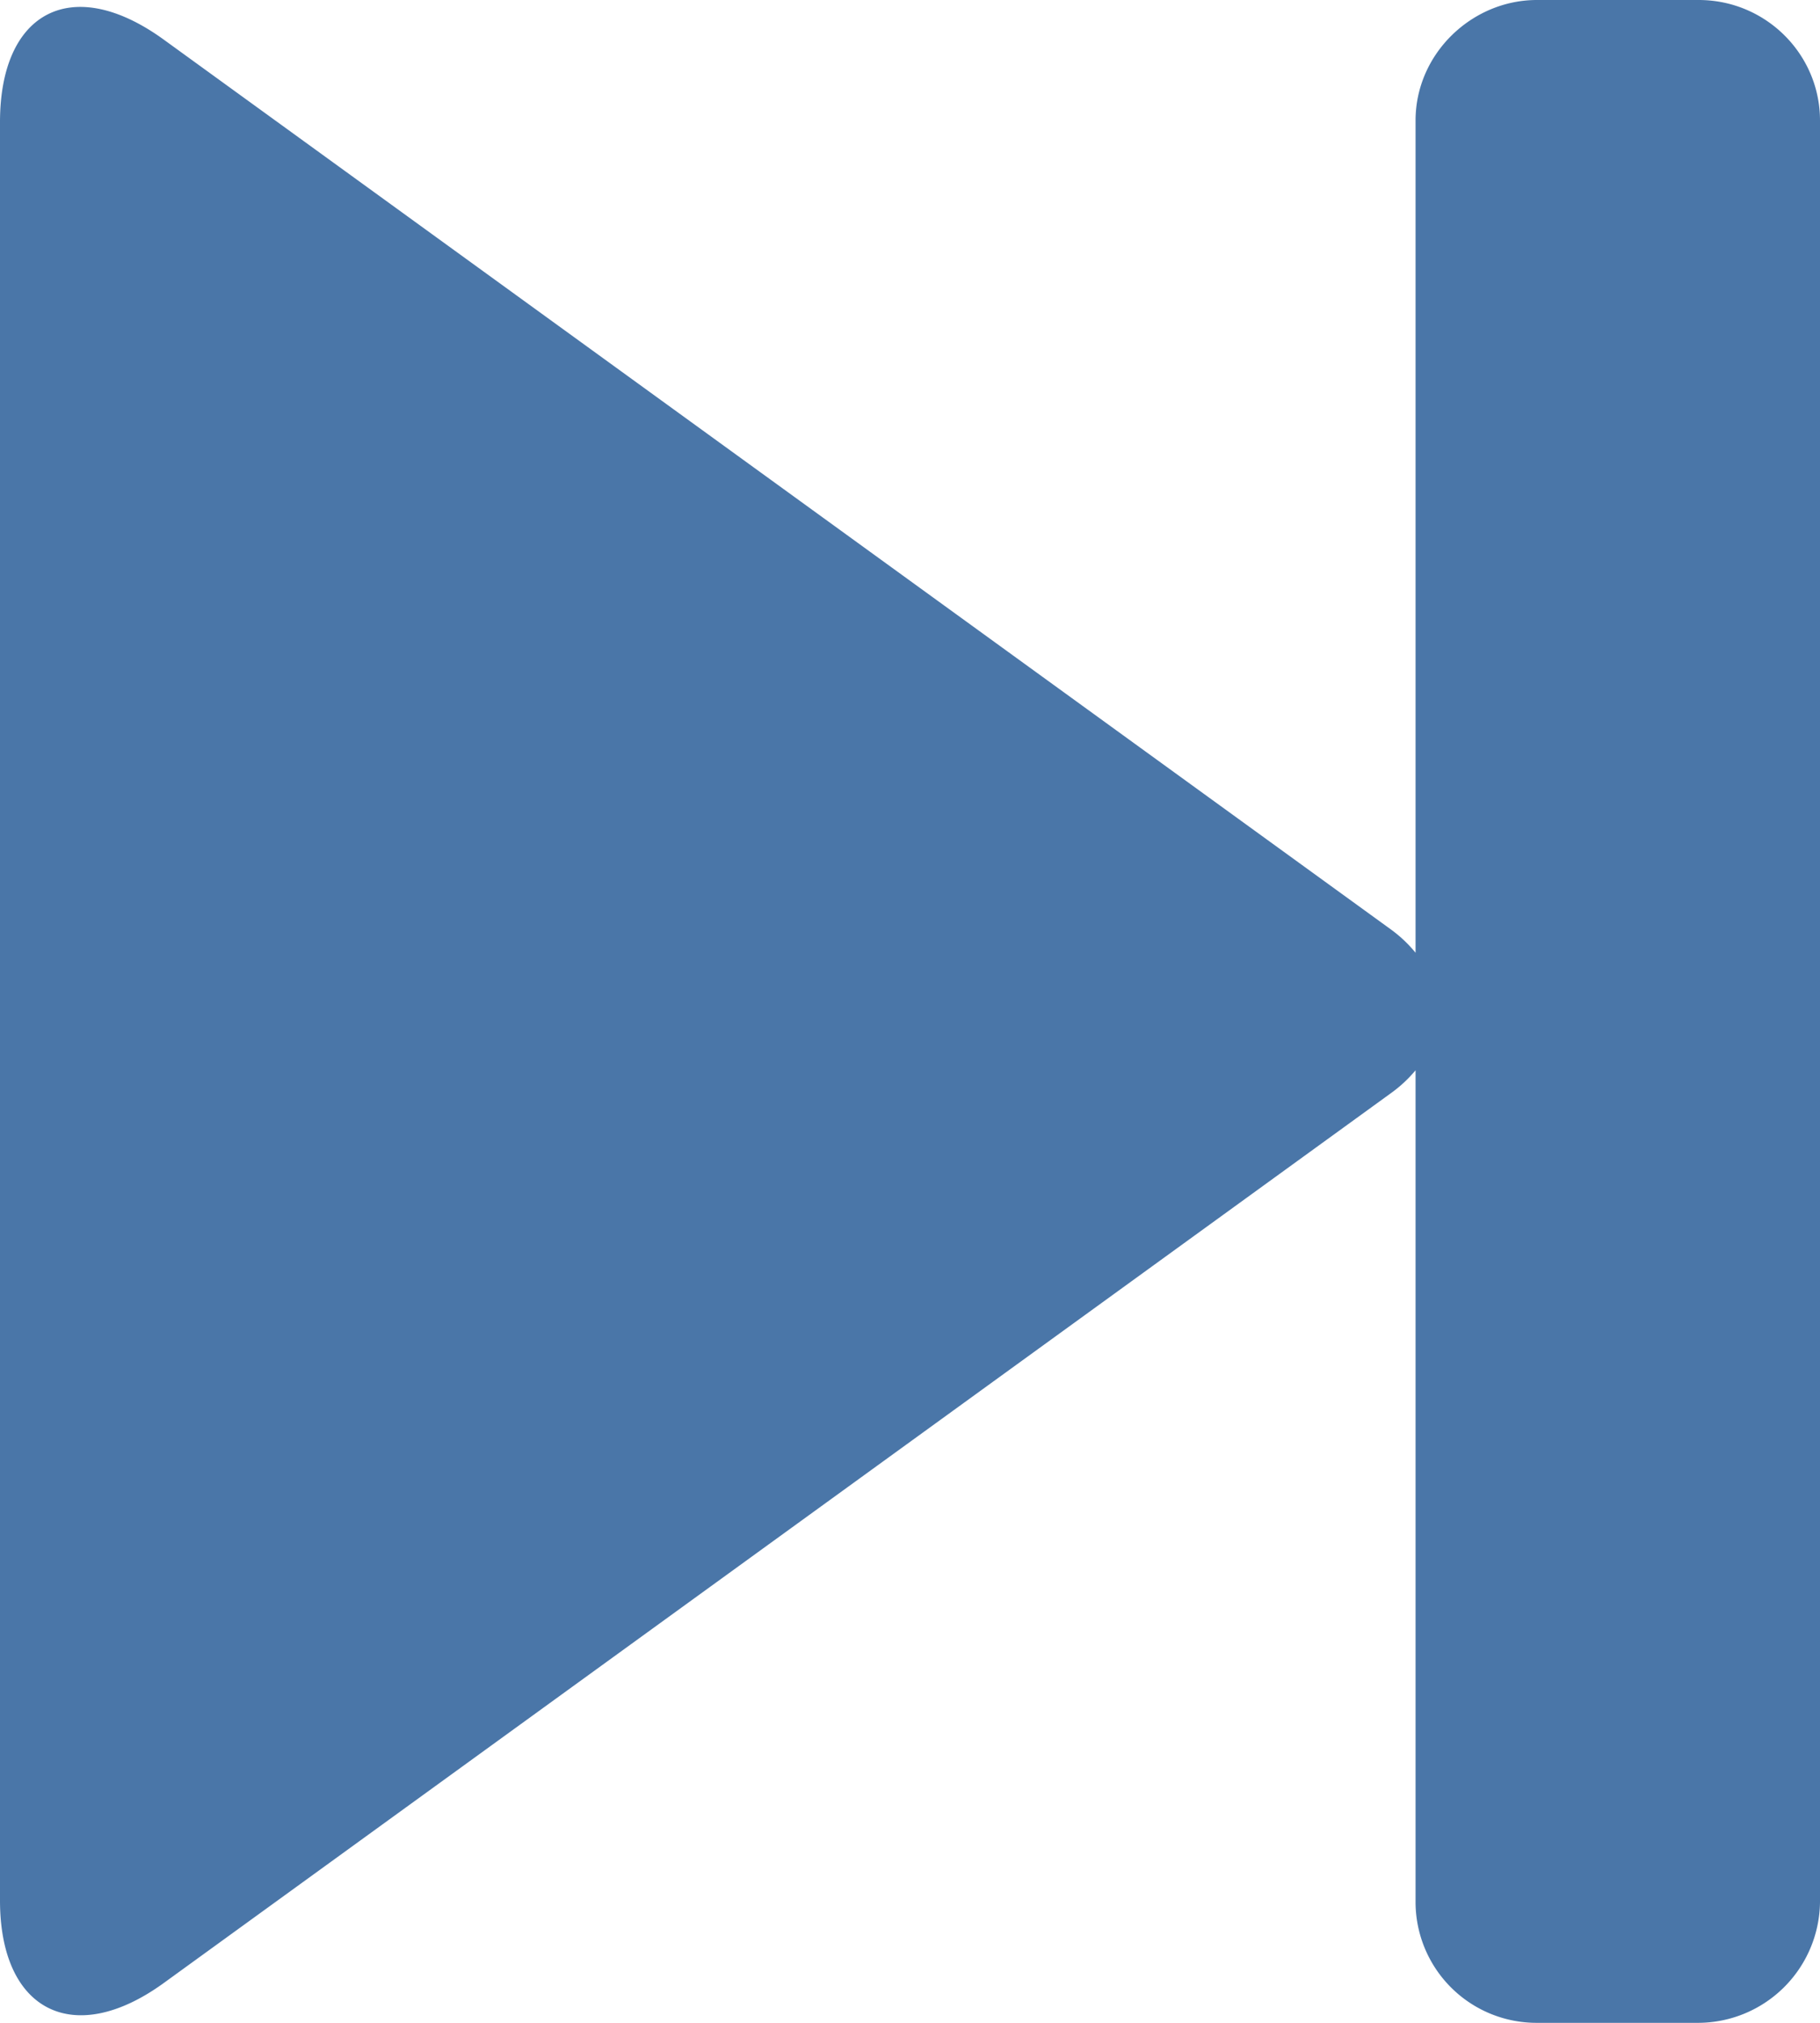 <svg xmlns="http://www.w3.org/2000/svg" width="9" height="10" viewBox="0 0 9 10">
  <path fill="#4A76A8" fill-rule="evenodd" d="M7 4.709V.596C7 .266 7.278 0 7.6 0h.8c.331 0 .6.267.6.596v8.808a.604.604 0 0 1-.6.596h-.8a.598.598 0 0 1-.6-.596V5.291a.653.653 0 0 1-.123.114L.81 9.803c-.447.324-.81.138-.81-.408V.604c0-.55.359-.735.81-.408l6.067 4.398A.65.65 0 0 1 7 4.71z"/>
</svg>